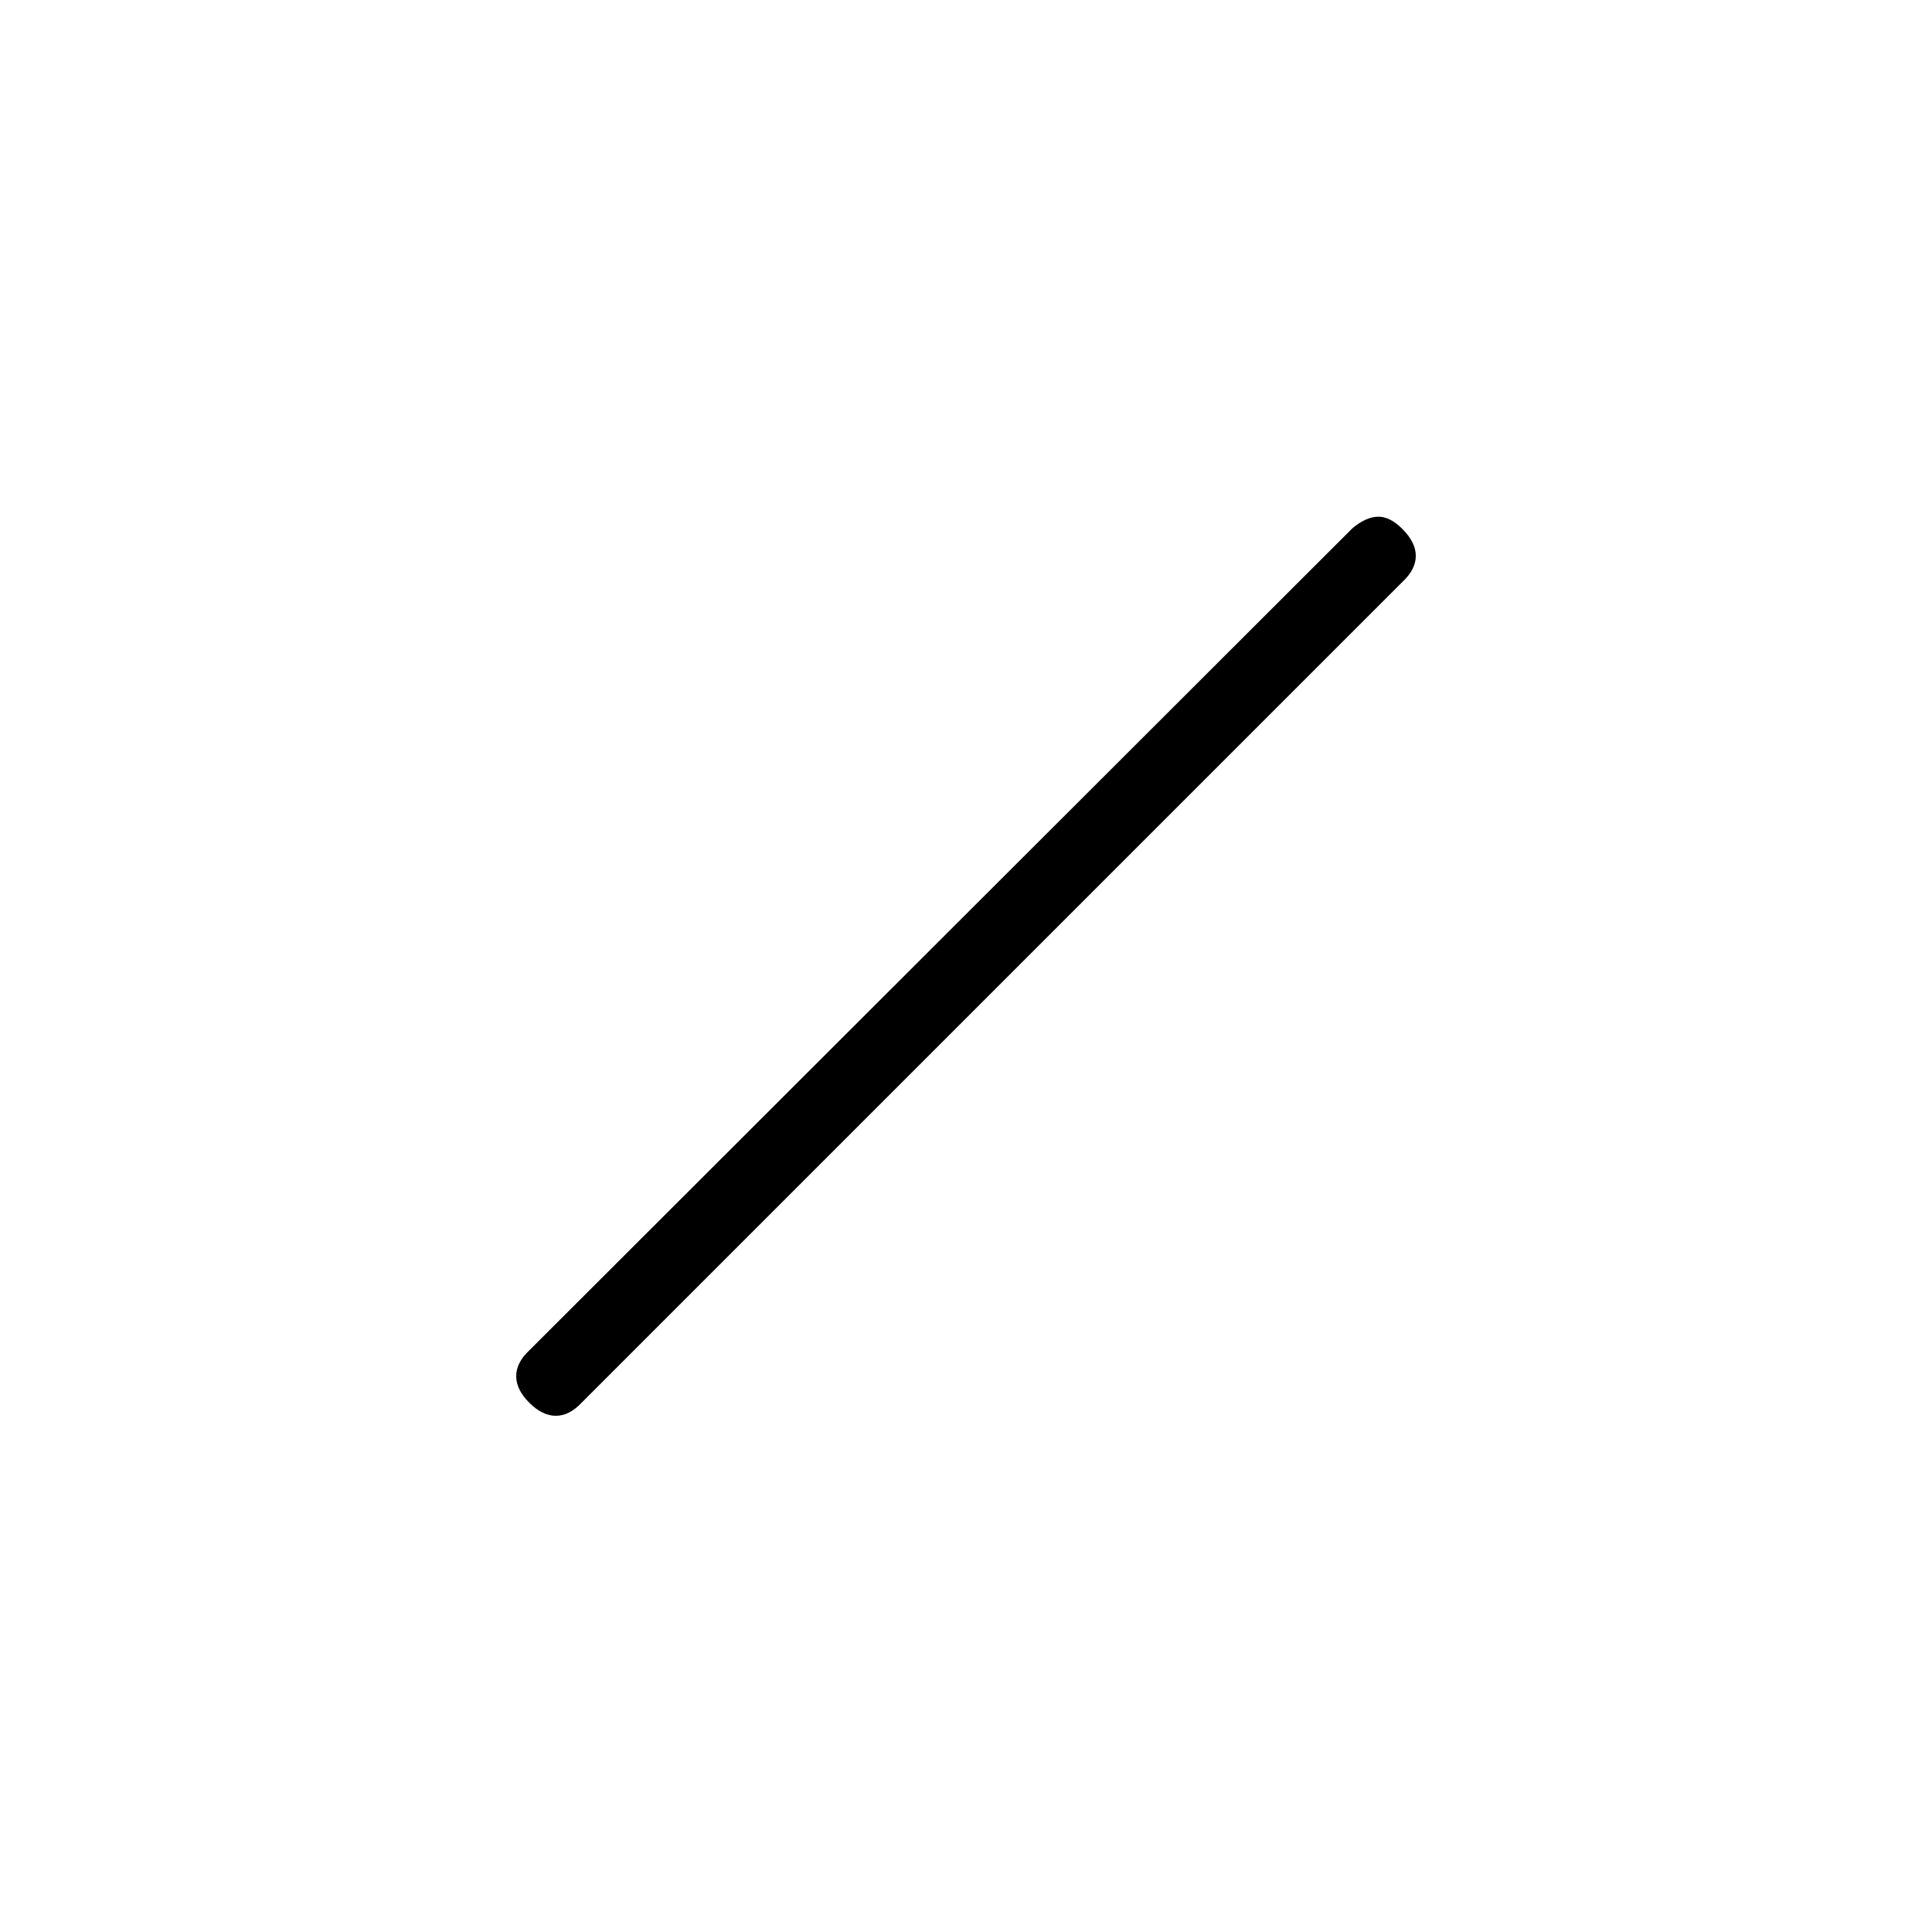 <svg xmlns="http://www.w3.org/2000/svg" height="20" viewBox="0 -960 960 960" width="20"><path d="M263-263q-6.5-6.5-6.5-13.2 0-6.7 6.5-12.8l409-408.5q6.5-5.5 12.5-5.75t12.33 6.08q6.67 6.67 6.67 13.37 0 6.7-6.5 12.8L289-263q-6.1 6.5-12.8 6.5-6.7 0-13.2-6.5Z"/></svg>